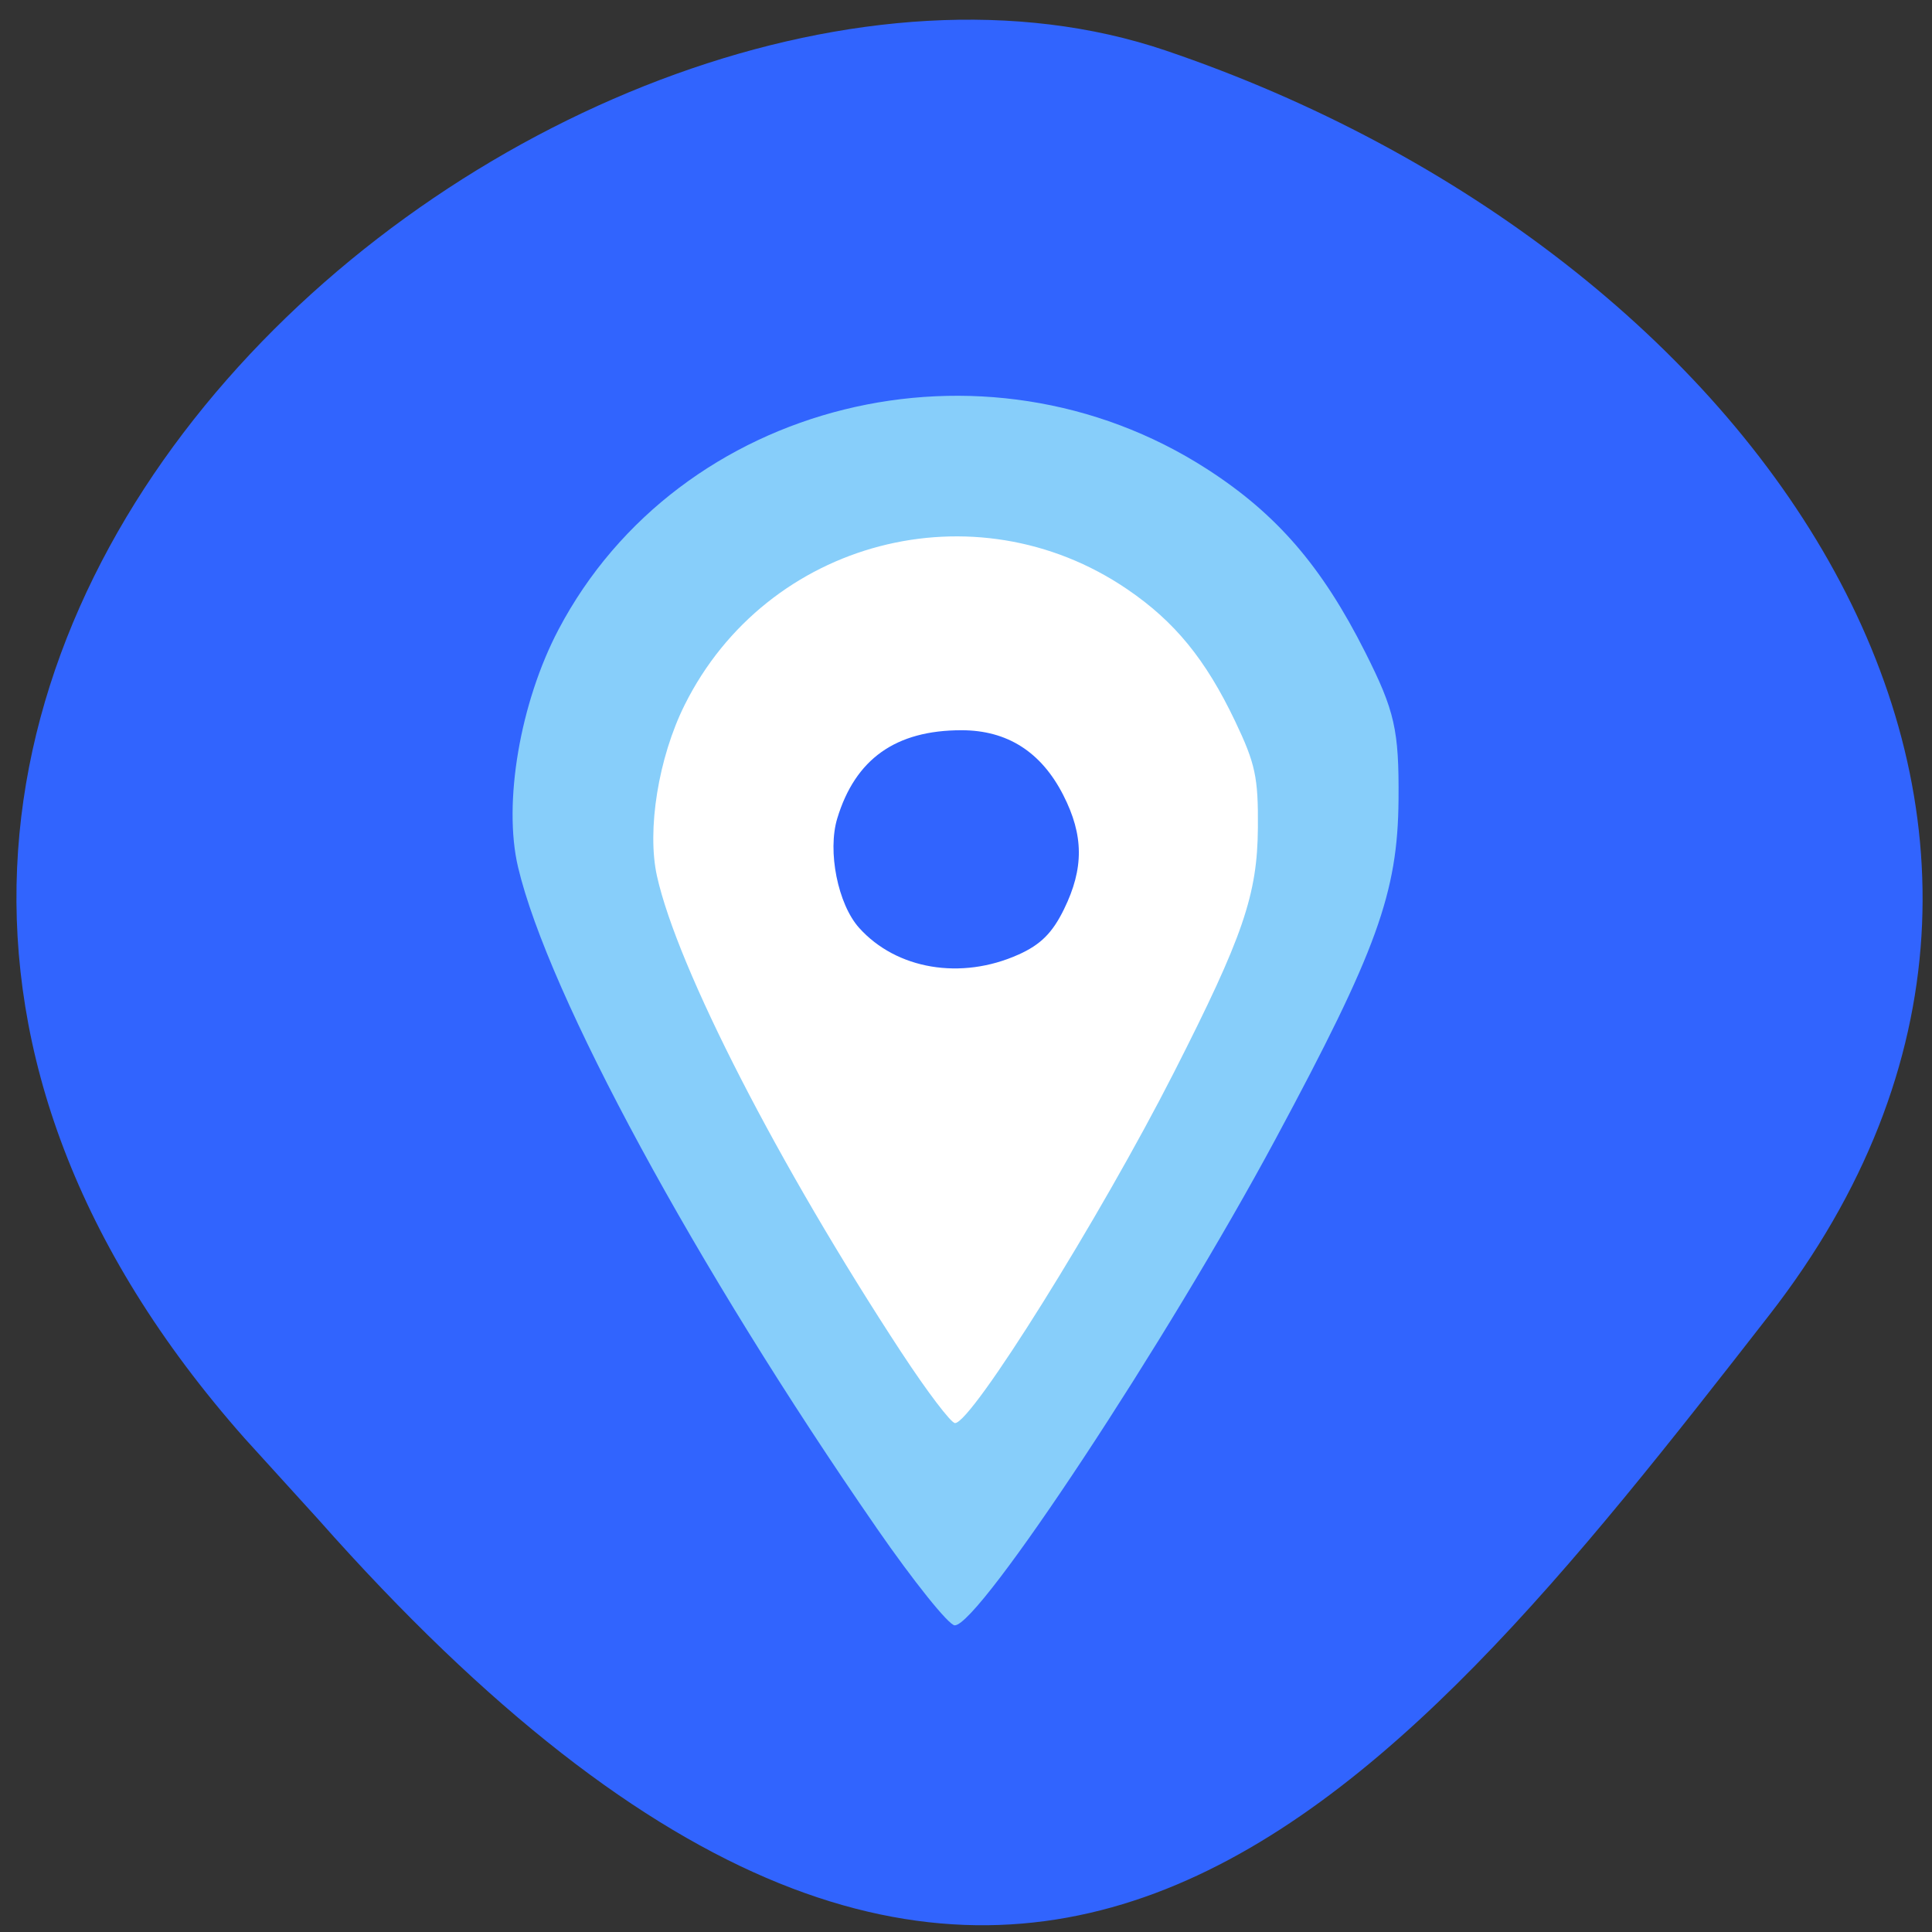 <svg xmlns="http://www.w3.org/2000/svg" viewBox="0 0 256 256"><rect x="0" y="0" width="256" height="256" fill="#333333" stroke="none"/><defs><clipPath><path d="M 0,64 H64 V128 H0 z"/></clipPath></defs><g fill="#3164fe" color="#000"><path d="m 32.446 190.62 c -90.55 -102.27 43.47 -210.53 122 -183.93 78.52 26.611 131.25 101.73 79.979 167.58 -51.27 65.852 -101.66 129.37 -192.22 27.09 z"/></g><path d="m 116.14 202.44 c -23.954 -34.604 -43.515 -70.67 -47.5 -87.56 -1.996 -8.475 0.275 -21.793 5.366 -31.463 15.968 -30.33 56.34 -40.32 85.92 -21.27 c 9.24 5.95 15.232 12.887 20.971 24.277 3.923 7.785 4.489 10.29 4.415 19.54 -0.098 12.345 -2.867 19.988 -16.293 44.964 -14.33 26.659 -39.26 64.44 -42.511 64.44 -0.783 0 -5.452 -5.819 -10.374 -12.93 z m 22.659 -73.15 c 4.332 -1.84 6.602 -3.977 8.864 -8.347 3.893 -7.519 3.849 -13.587 -0.15 -20.99 -4.281 -7.924 -10.877 -11.896 -19.757 -11.896 -12.763 0 -20.615 5.277 -24.12 16.208 -1.933 6.03 0.121 15.753 4.247 20.1 7.249 7.643 19.8 9.641 30.914 4.922 z" fill="#87cefa"/><path d="m 119.47 179.25 c -16.348 -24.954 -29.698 -50.962 -32.414 -63.15 -1.362 -6.112 0.188 -15.716 3.662 -22.689 10.897 -21.871 38.448 -29.08 58.638 -15.339 c 6.306 4.291 10.395 9.294 14.312 17.507 2.677 5.614 3.063 7.421 3.01 14.09 -0.067 8.903 -1.957 14.414 -11.12 32.426 -9.78 19.225 -26.791 46.47 -29.01 46.47 -0.534 0 -3.72 -4.196 -7.08 -9.325 z m 15.464 -52.751 c 2.956 -1.327 4.506 -2.868 6.05 -6.02 2.657 -5.422 2.627 -9.798 -0.102 -15.14 -2.922 -5.715 -7.423 -8.579 -13.483 -8.579 -8.71 0 -14.07 3.805 -16.459 11.689 -1.319 4.349 0.083 11.36 2.898 14.497 4.947 5.512 13.513 6.953 21.1 3.549 z" fill="#fff"/></svg>